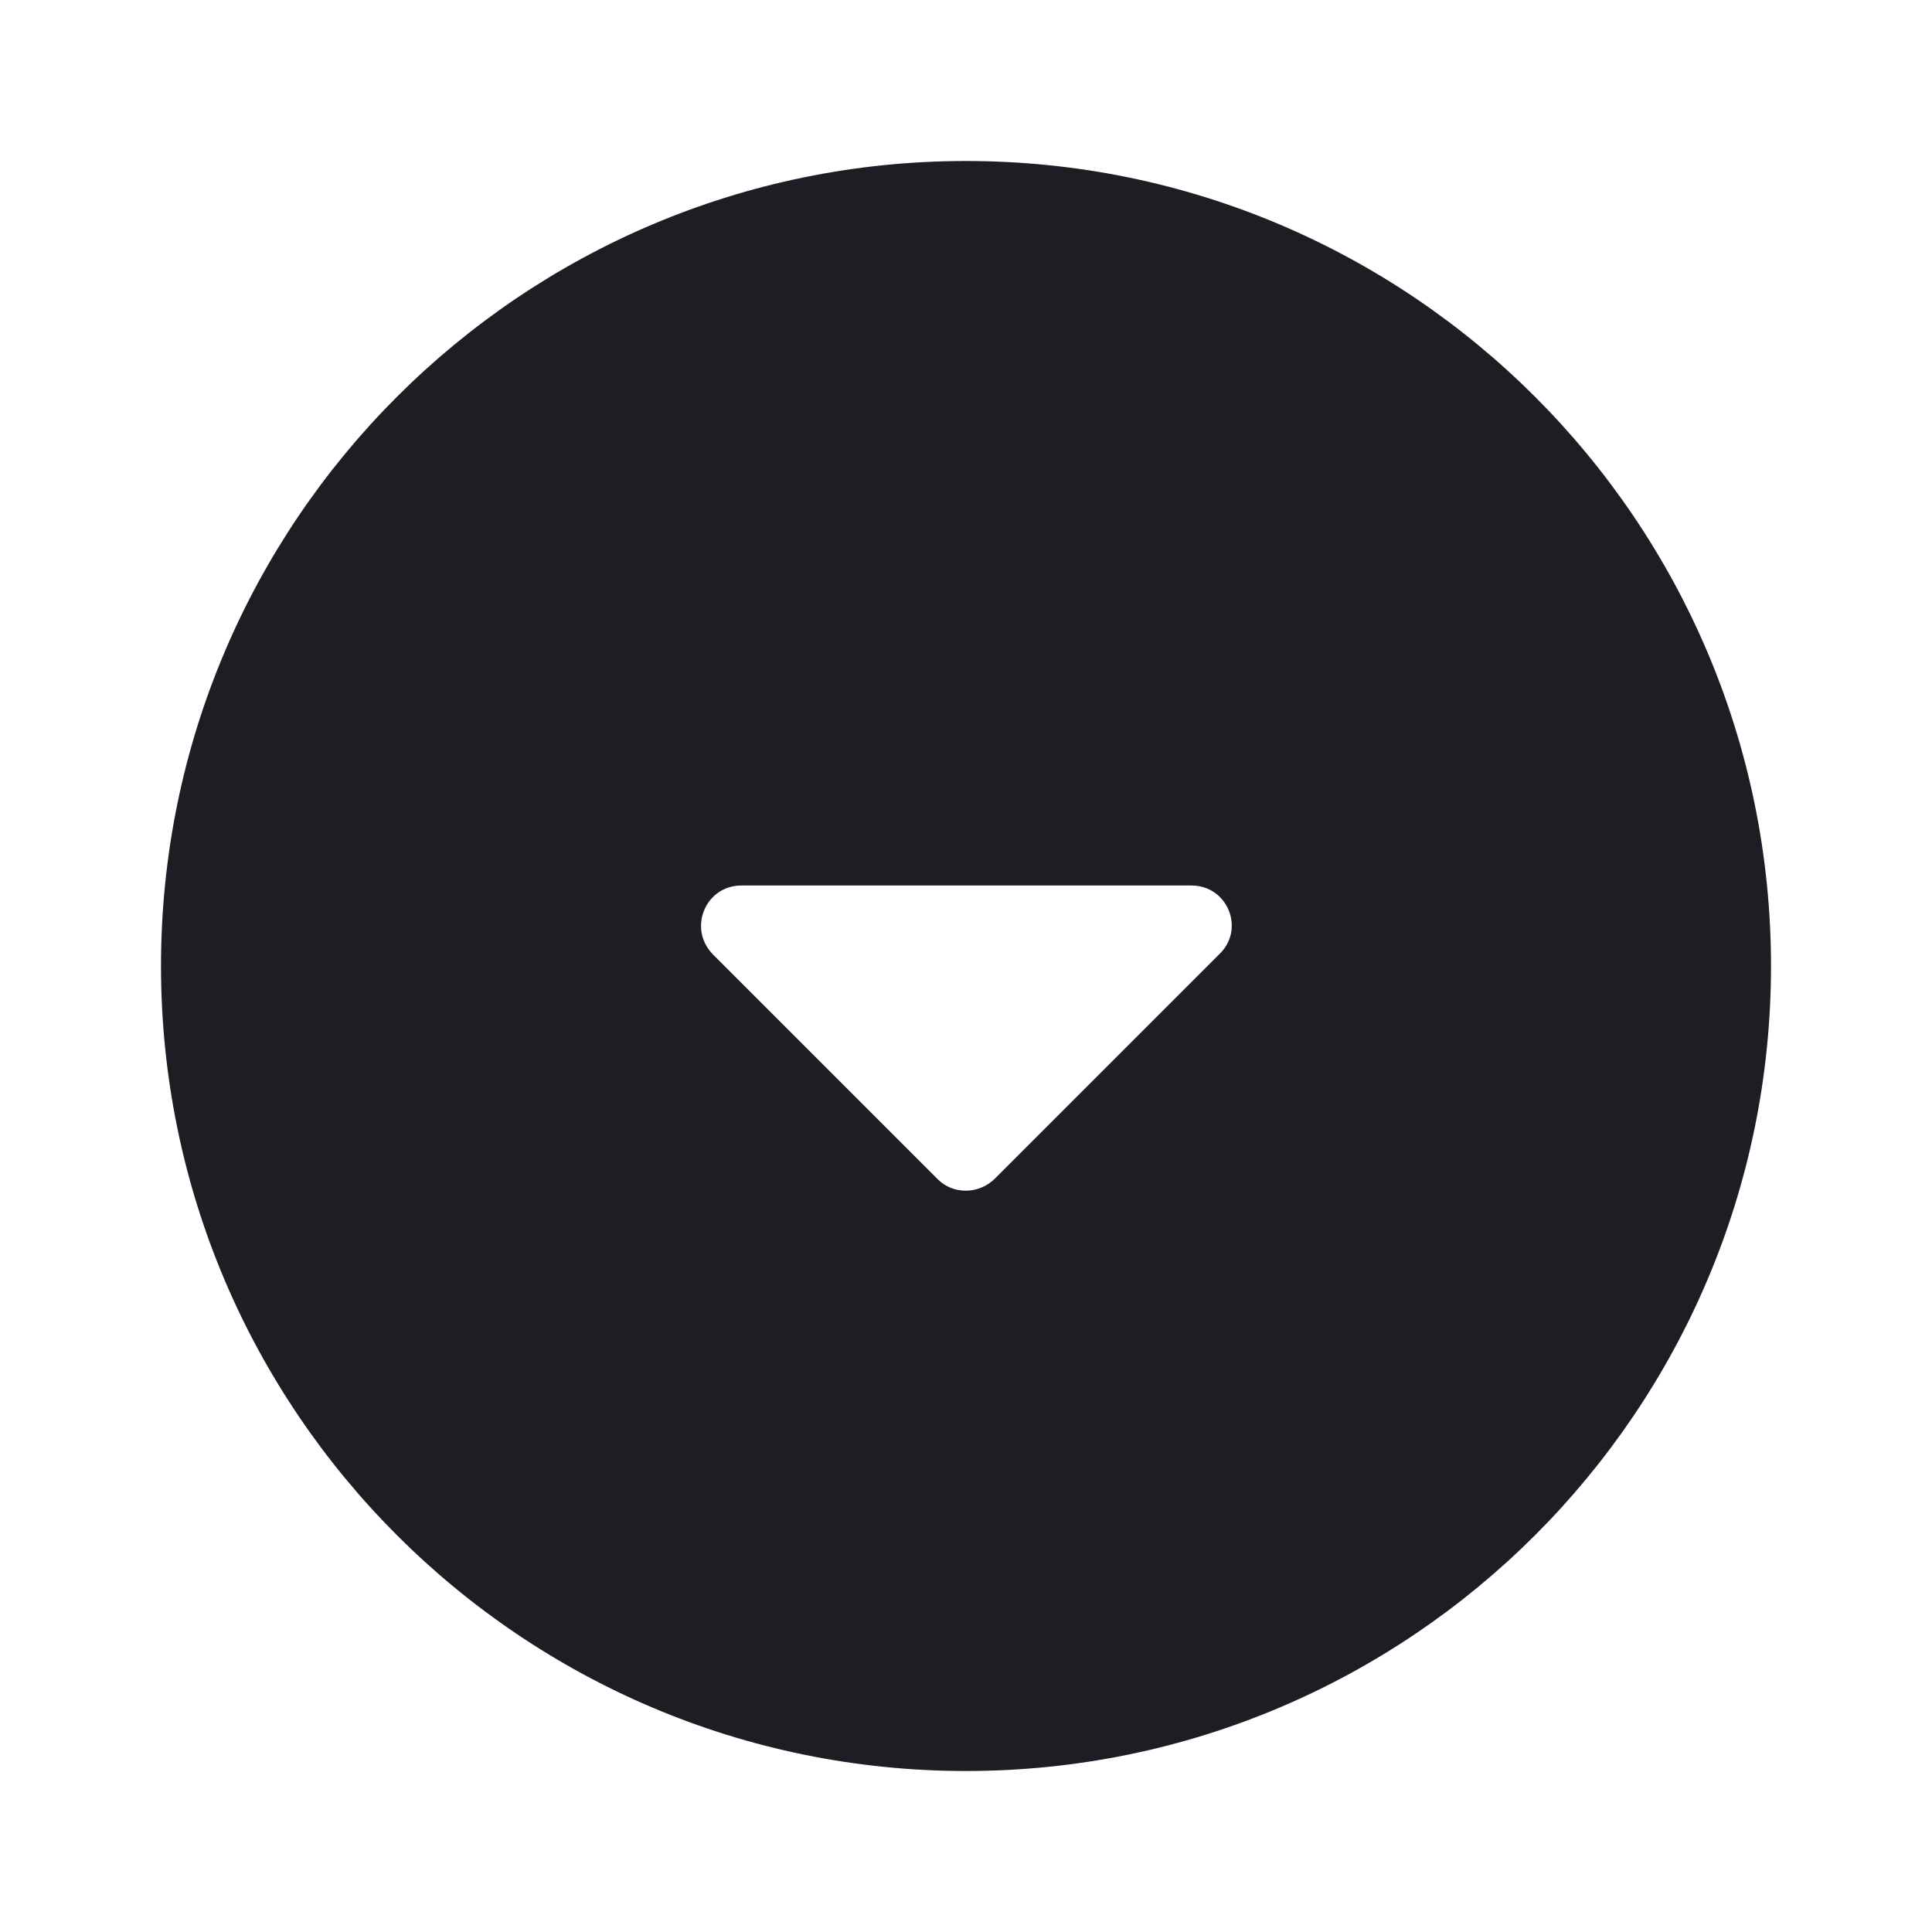 <svg viewBox="0 0 24 24" fill="none" xmlns="http://www.w3.org/2000/svg"><g><path d="M12 2C6.48 2 2 6.48 2 12C2 17.52 6.48 22 12 22C17.52 22 22 17.52 22 12C22 6.48 17.52 2 12 2ZM11.65 14.65L8.86 11.86C8.54 11.54 8.76 11 9.21 11H14.8C15.25 11 15.47 11.54 15.15 11.85L12.36 14.64C12.16 14.84 11.84 14.84 11.65 14.65Z" fill="#1D1E23"/></g></svg>
